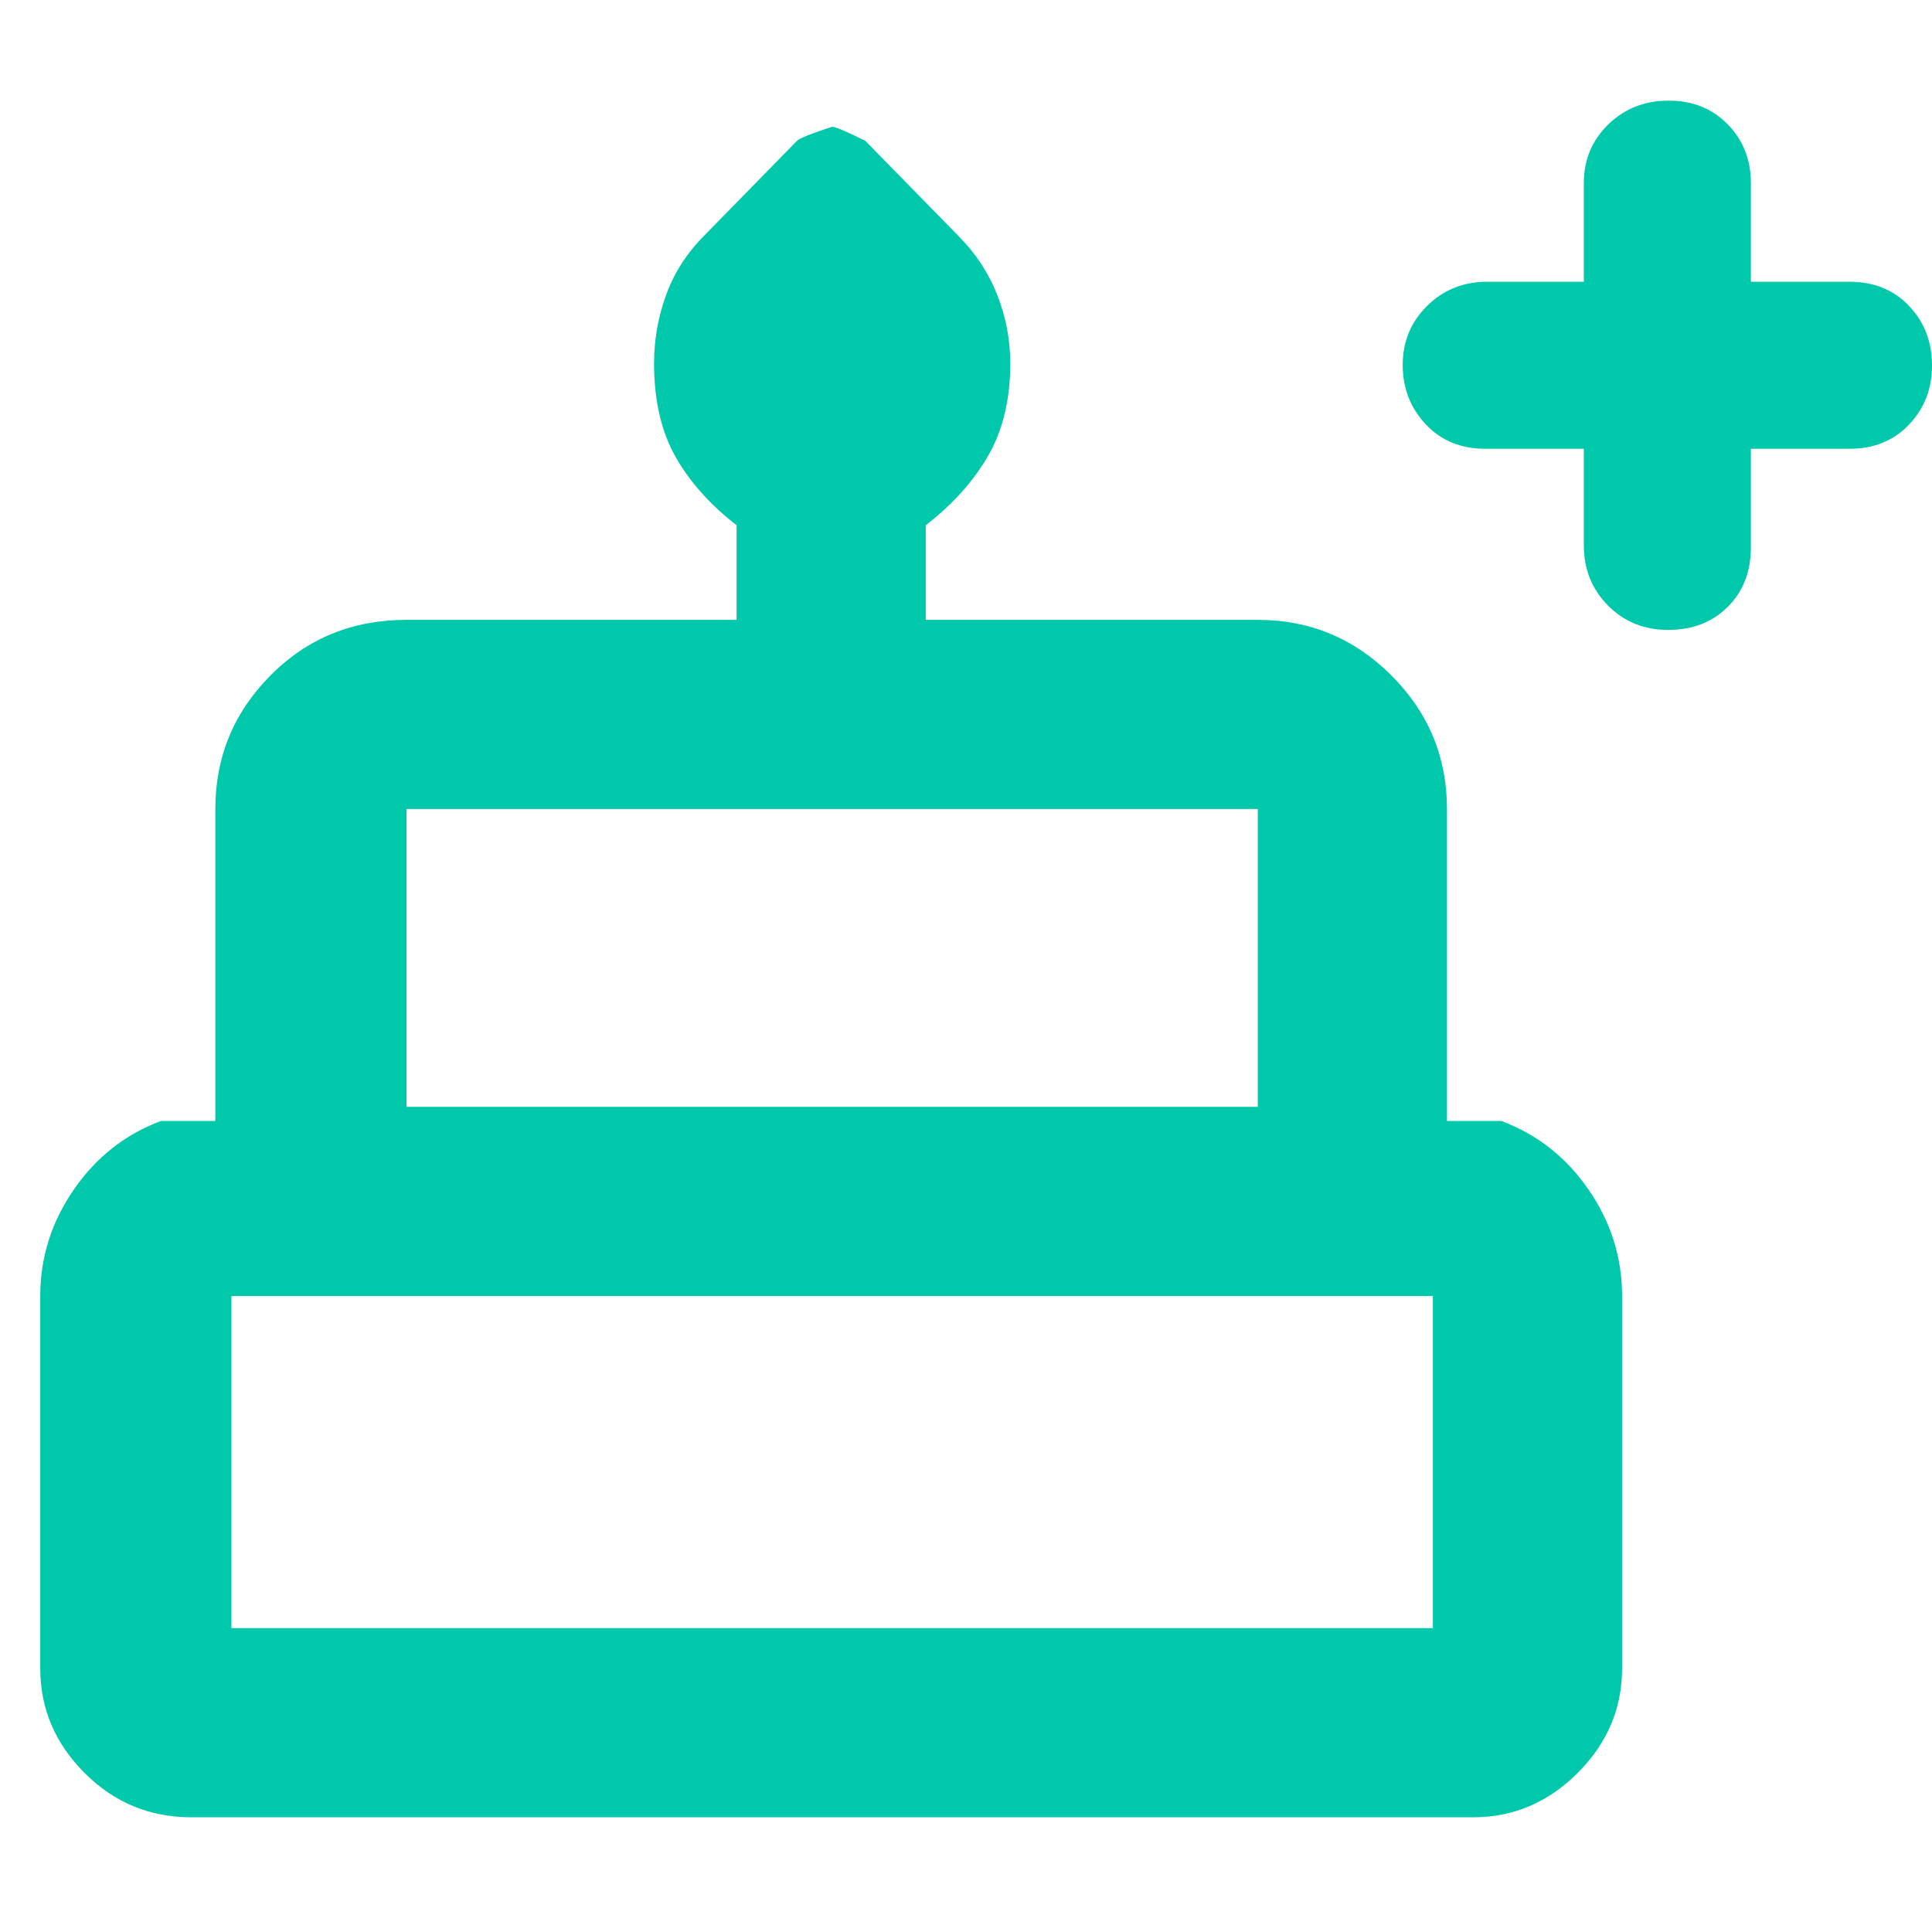 <svg xmlns="http://www.w3.org/2000/svg" height="48" viewBox="0 -960 960 960" width="48"><path fill="rgb(0, 200, 170)" d="M787-737h-49q-18.12 0-29.56-12.18Q697-761.35 697-778.68q0-17.34 12.13-29.33Q721.25-820 739-820h48v-49q0-17.42 12.18-29.21 12.17-11.79 30-11.79 17.82 0 29.32 11.79T870-869v49h49q18.13 0 29.56 11.98Q960-796.04 960-778.33 960-761 948.56-749q-11.43 12-29.56 12h-49v49q0 18.12-11.49 29.56Q847.02-647 828.82-647 811-647 799-659.13q-12-12.12-12-29.87v-48ZM95-57q-31 0-53-22.05T20-131v-185q0-28.69 16.63-52.84Q53.25-393 80-403h27v-155q0-38.75 27.39-66.38Q161.79-652 202-652h164v-47q-20-15.57-30.5-34.33Q325-752.1 325-779.41q0-17.59 6-34.09 6-16.5 19-29.5l46.09-47.09q2.04-1.91 17.36-6.91 2.55 0 16.55 7l46 47q13 13 19.5 29.5t6.5 34.09q0 26.86-11 45.89T460-699v47h165q38.75 0 66.38 27.62Q719-596.75 719-558v155h27q26.75 10 43.38 34.16Q806-344.69 806-316v185q0 29.9-22.05 51.95Q761.9-57 732-57H95Zm107-353h423v-148H202v148Zm-87 259h597v-165H115v165Zm87-259h423-423Zm-87 259h597-597Zm631-259H80h666Z"/></svg>